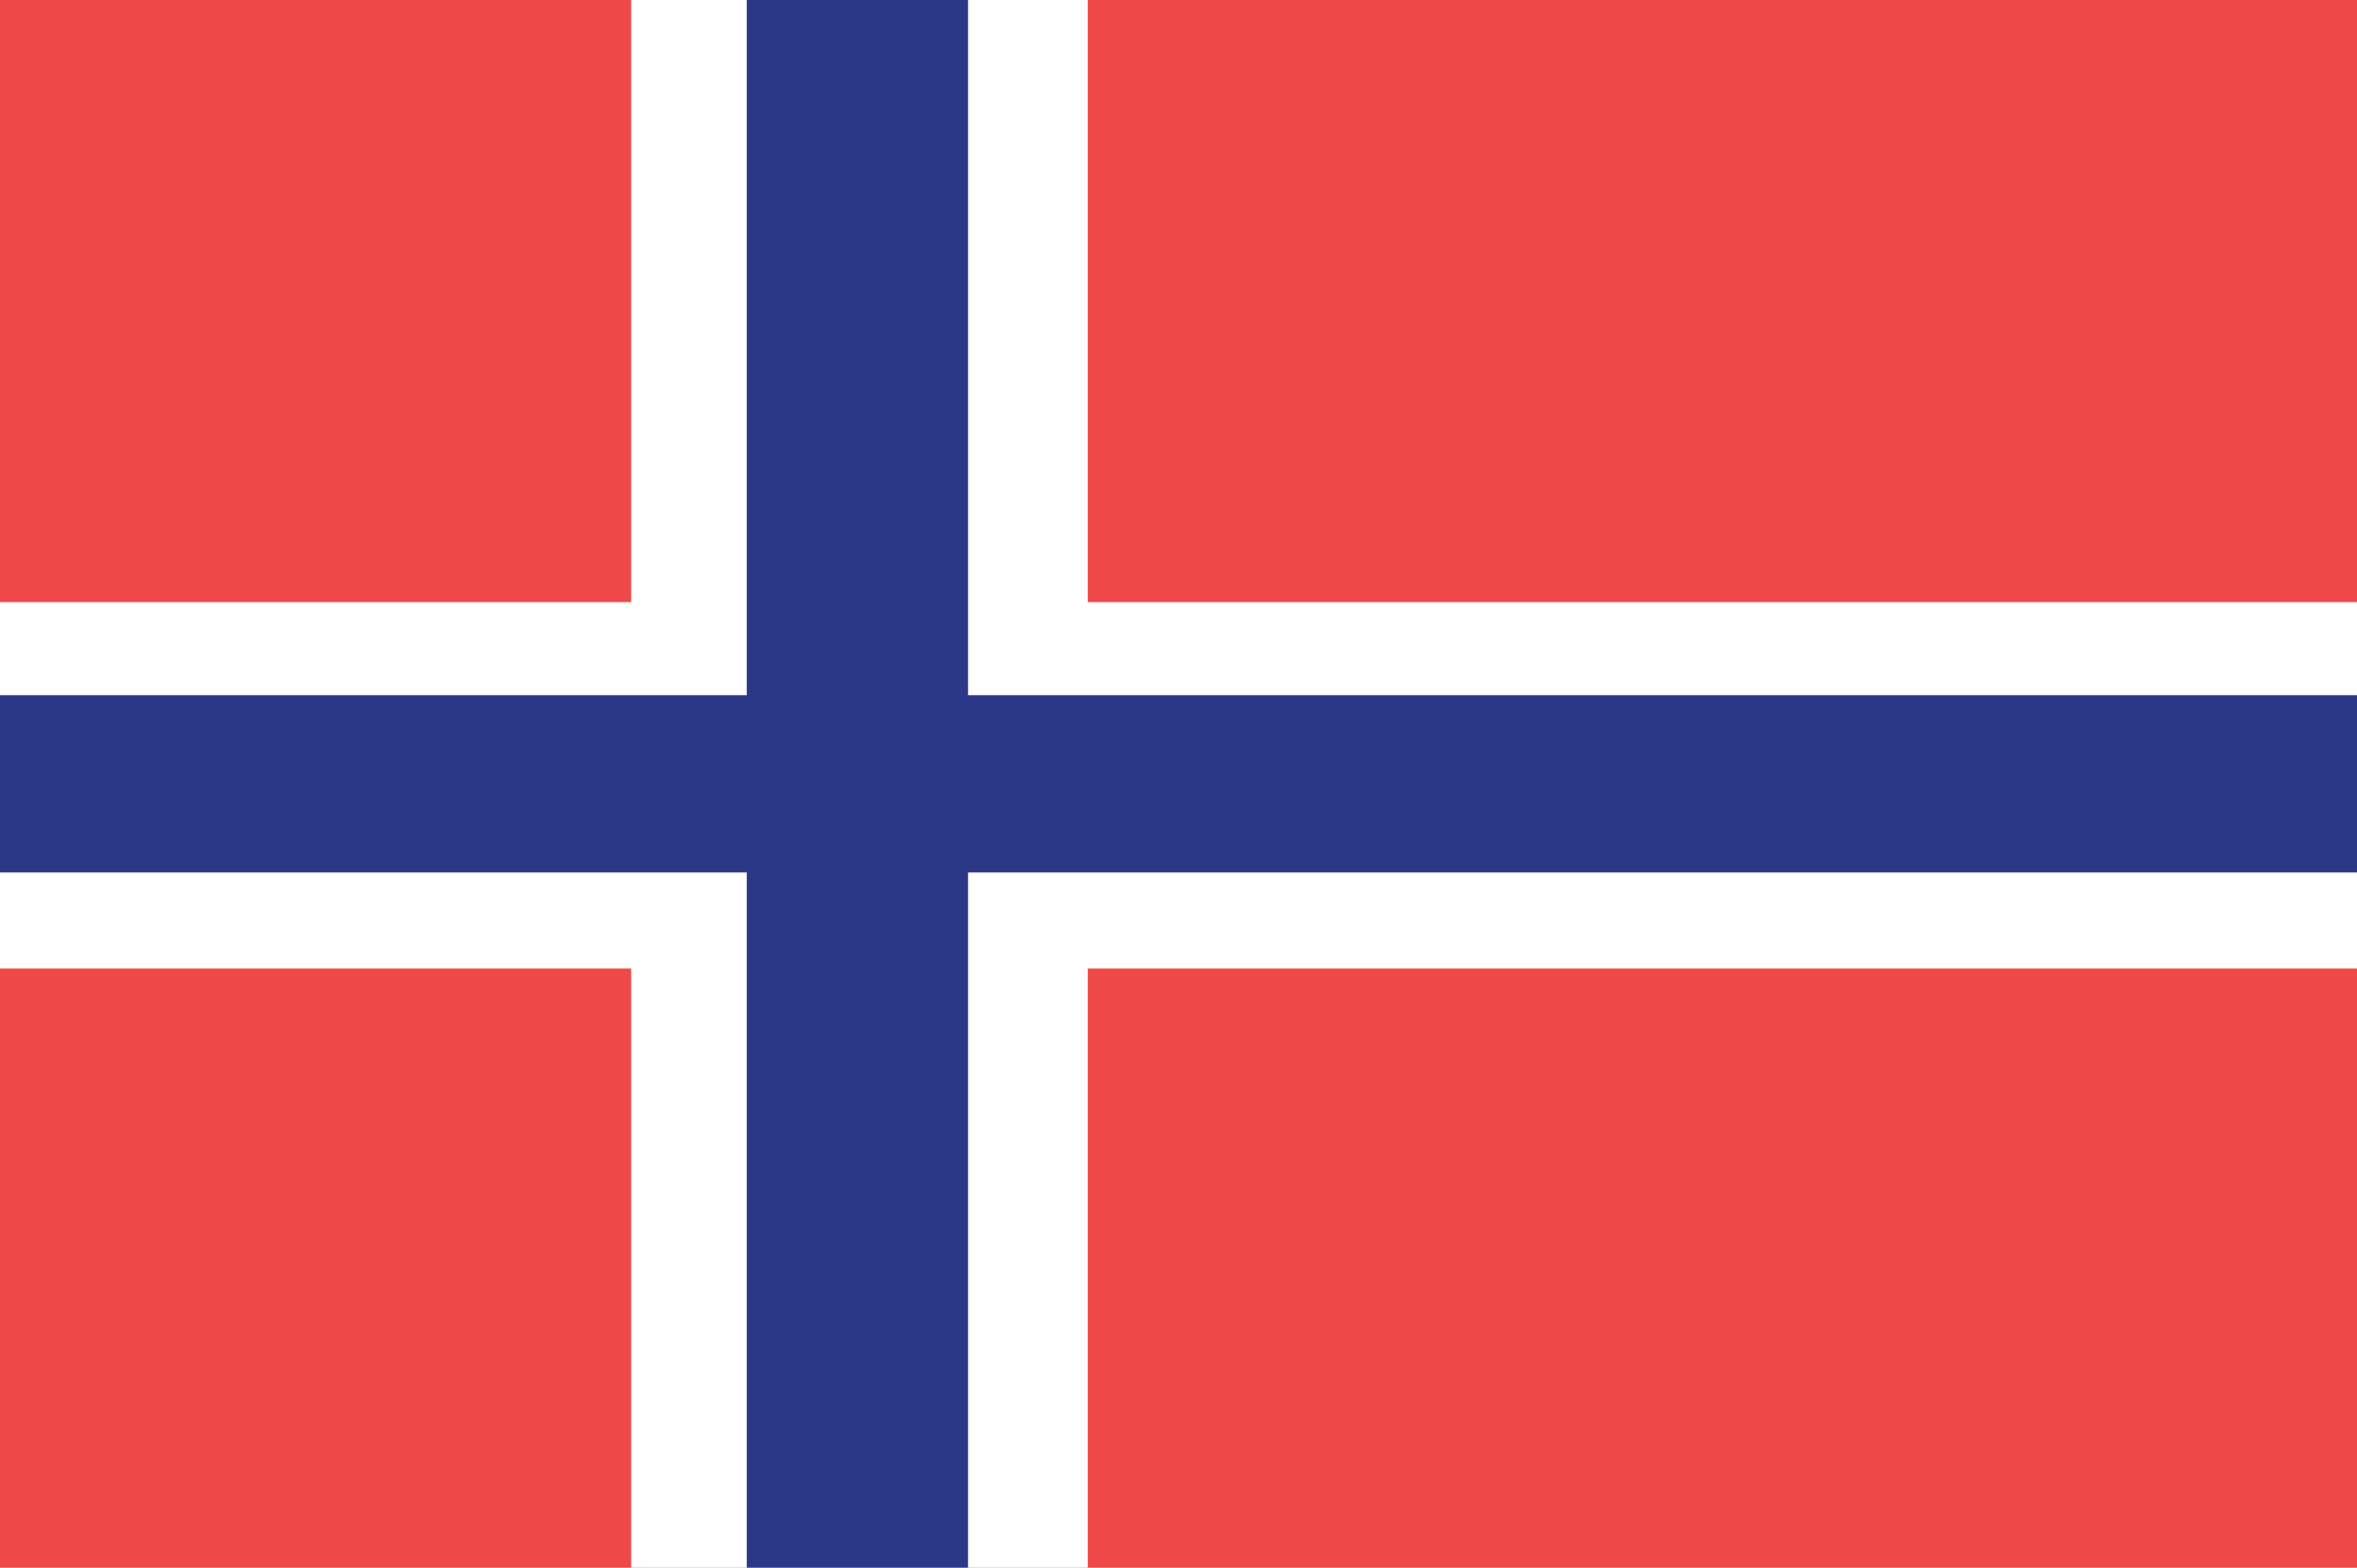 <?xml version="1.0" encoding="UTF-8"?>
<svg id="Layer_2" data-name="Layer 2" xmlns="http://www.w3.org/2000/svg" viewBox="0 0 119.037 79.168">
  <g id="Layer_1-2" data-name="Layer 1">
    <g>
      <rect width="119.037" height="79.168" fill="#ef4848"/>
      <rect x="31.876" width="23.061" height="79.168" fill="#fff"/>
      <rect y="30.405" width="119.037" height="18.507" fill="#fff"/>
      <rect x="37.715" width="11.174" height="79.168" fill="#2a3887"/>
      <rect y="35.107" width="119.037" height="8.952" fill="#2a3887"/>
    </g>
  </g>
</svg>